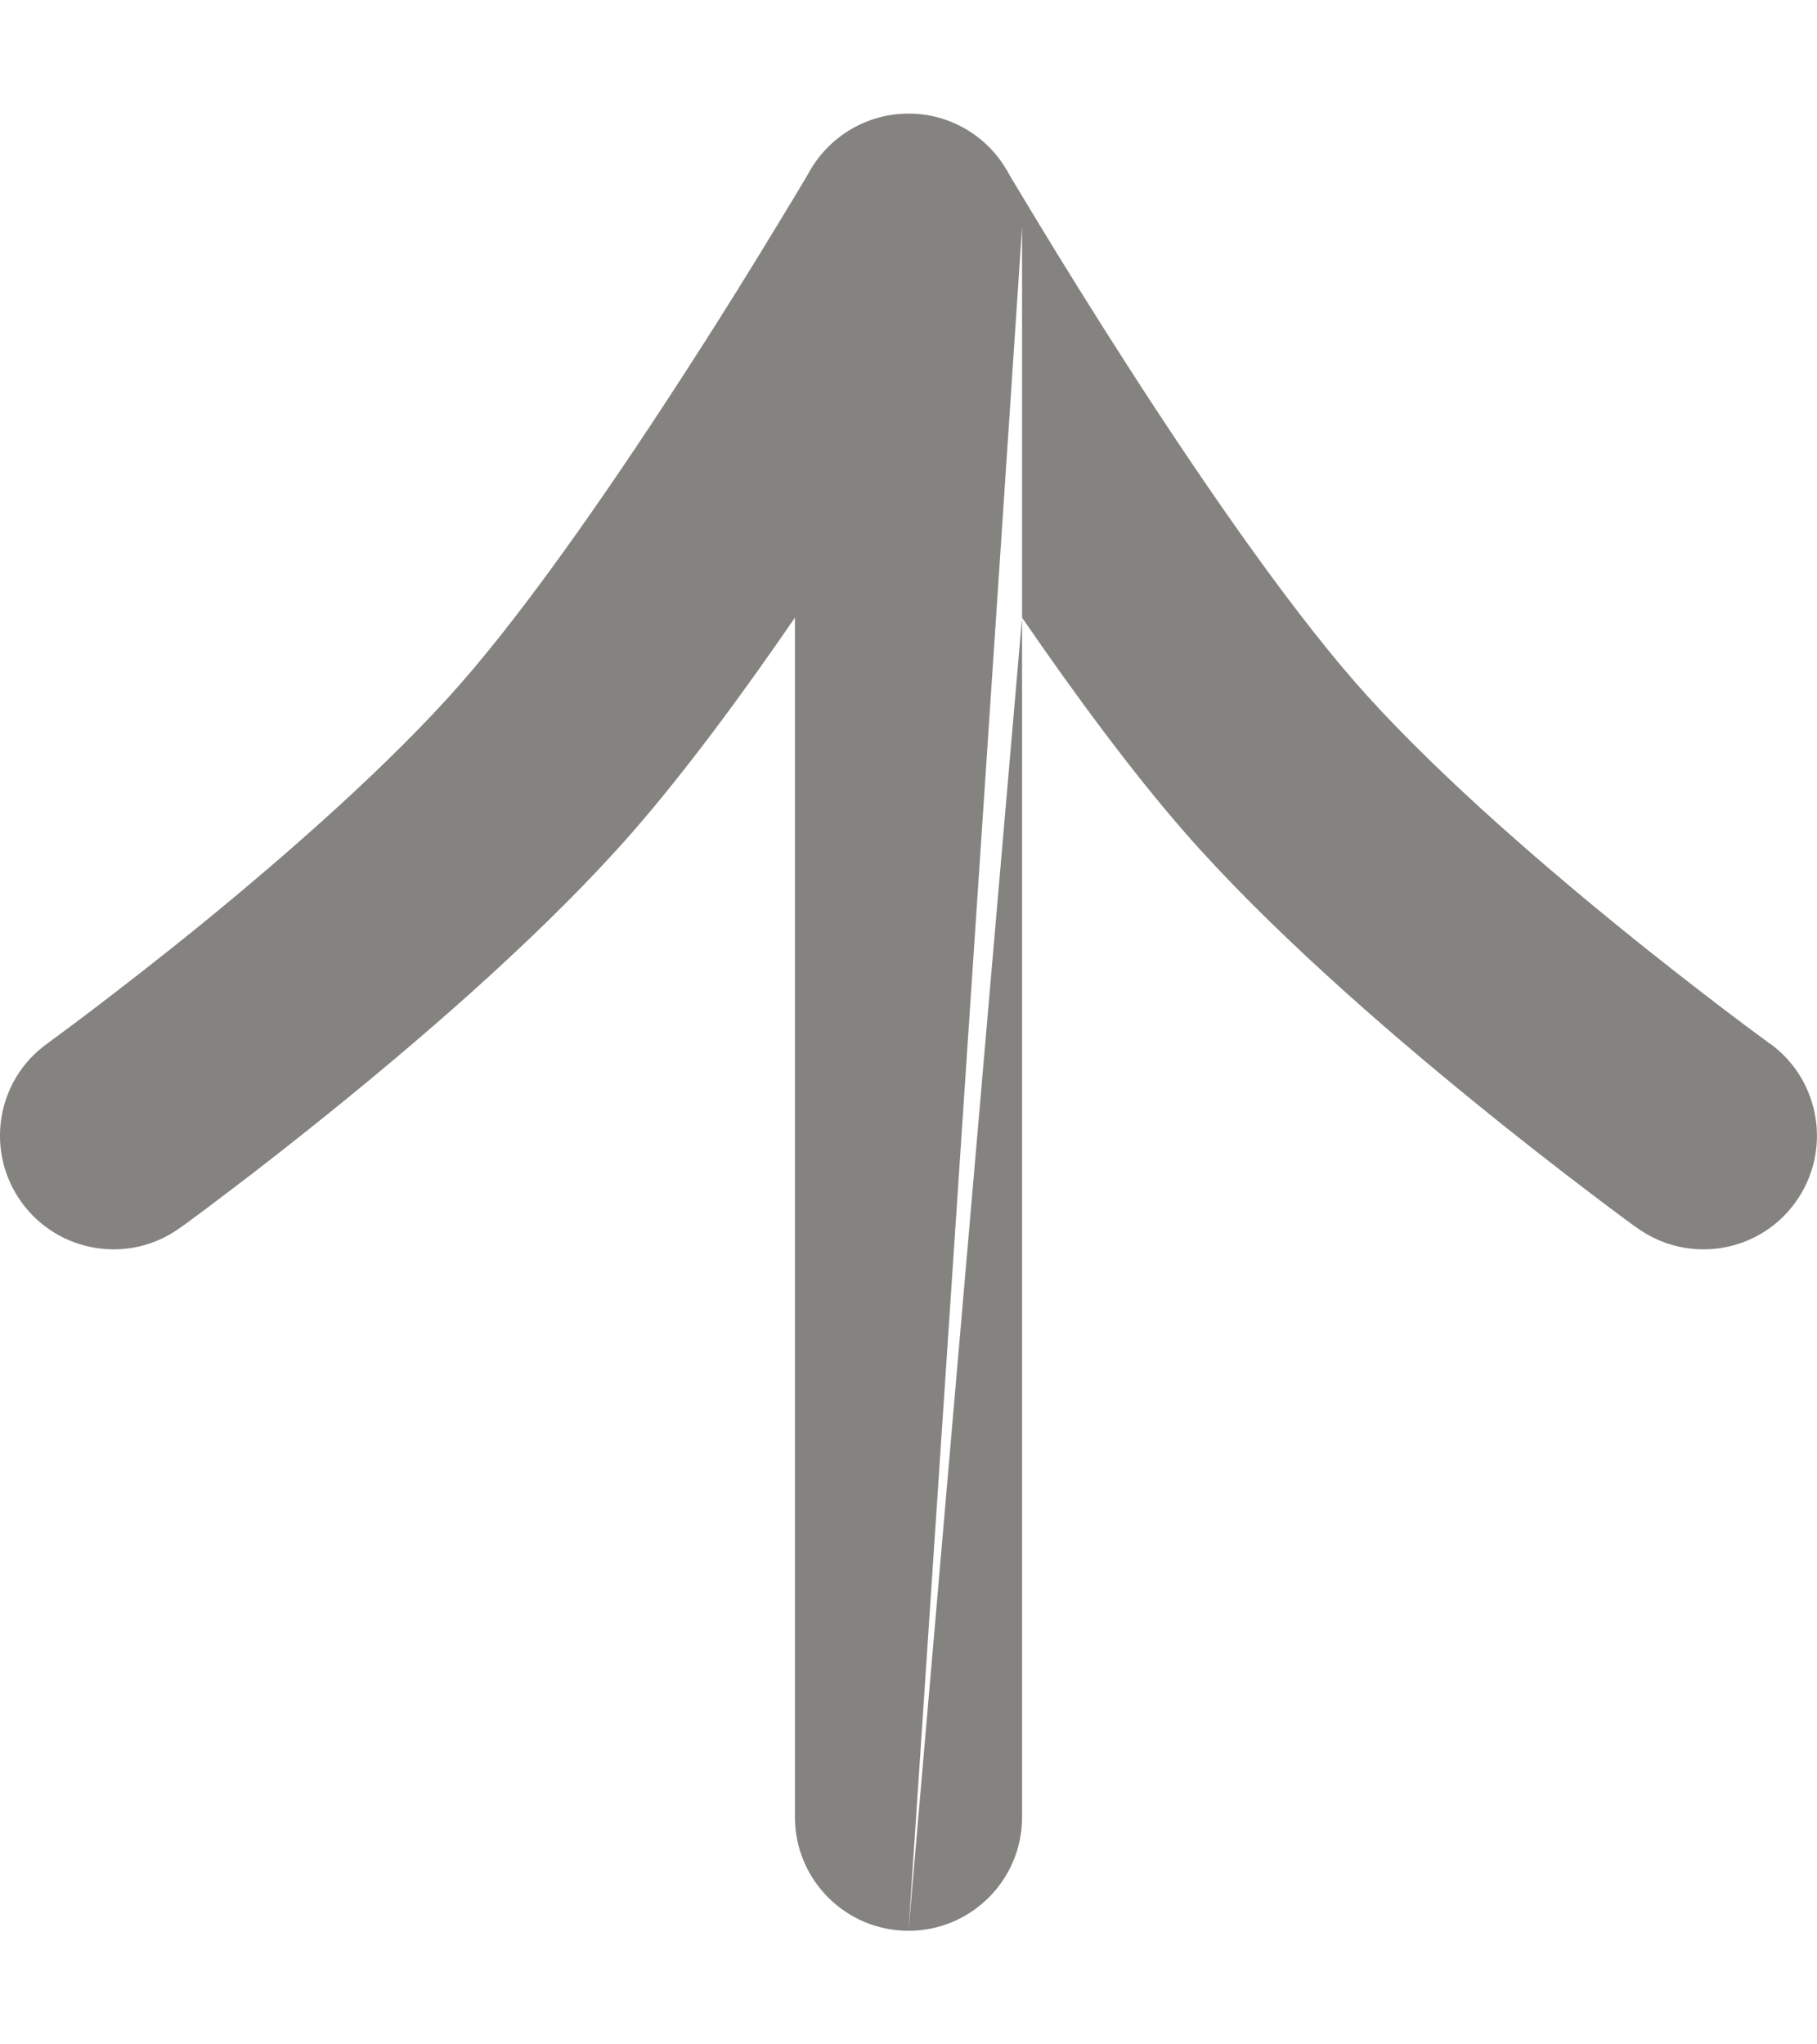 <svg width="8" height="9" viewBox="0 0 8 9" fill="none" xmlns="http://www.w3.org/2000/svg">
<path fill-rule="evenodd" clip-rule="evenodd" d="M4 8.5C3.724 8.5 3.5 8.276 3.5 8L3.5 2.719C3.268 3.057 3.017 3.397 2.785 3.663C2.415 4.086 1.911 4.524 1.514 4.847C1.313 5.011 1.134 5.15 1.004 5.248C0.94 5.297 0.888 5.336 0.851 5.363L0.809 5.394L0.797 5.402L0.793 5.405C0.793 5.405 0.793 5.405 0.5 5L0.793 5.405C0.57 5.567 0.257 5.517 0.095 5.293C-0.067 5.069 -0.017 4.756 0.207 4.595C0.207 4.595 0.207 4.595 0.207 4.595L0.21 4.593L0.219 4.586L0.257 4.558C0.29 4.534 0.339 4.497 0.4 4.451C0.522 4.358 0.692 4.227 0.883 4.072C1.269 3.757 1.72 3.362 2.033 3.004C2.348 2.643 2.729 2.087 3.04 1.603C3.194 1.365 3.326 1.15 3.42 0.995C3.467 0.918 3.505 0.855 3.53 0.813L3.559 0.764L3.566 0.751L3.568 0.748C3.658 0.595 3.822 0.5 4 0.5C4.178 0.5 4.342 0.594 4.432 0.748L4 1C4.432 0.748 4.432 0.748 4.432 0.748L4.434 0.751L4.441 0.764L4.47 0.813C4.496 0.855 4.533 0.918 4.58 0.995C4.674 1.15 4.807 1.365 4.96 1.603C5.271 2.087 5.652 2.643 5.967 3.004C6.28 3.362 6.731 3.757 7.118 4.072C7.308 4.227 7.478 4.358 7.6 4.451C7.661 4.497 7.71 4.534 7.743 4.558L7.781 4.586L7.79 4.593L7.793 4.594L7.5 5L7.207 5.405L7.203 5.402L7.191 5.394L7.149 5.363C7.113 5.336 7.06 5.297 6.996 5.248C6.867 5.15 6.687 5.011 6.486 4.847C6.089 4.524 5.585 4.086 5.215 3.663C4.983 3.397 4.732 3.057 4.5 2.719L4.5 1M7.793 4.594C7.793 4.594 7.793 4.594 7.793 4.594V4.594ZM4.5 2.719L4.5 8C4.5 8.276 4.276 8.5 4 8.5M7.793 4.594L7.5 5L7.207 5.405C7.431 5.567 7.744 5.517 7.905 5.293C8.067 5.069 8.016 4.756 7.793 4.594Z" fill="#848380"/>
</svg>
